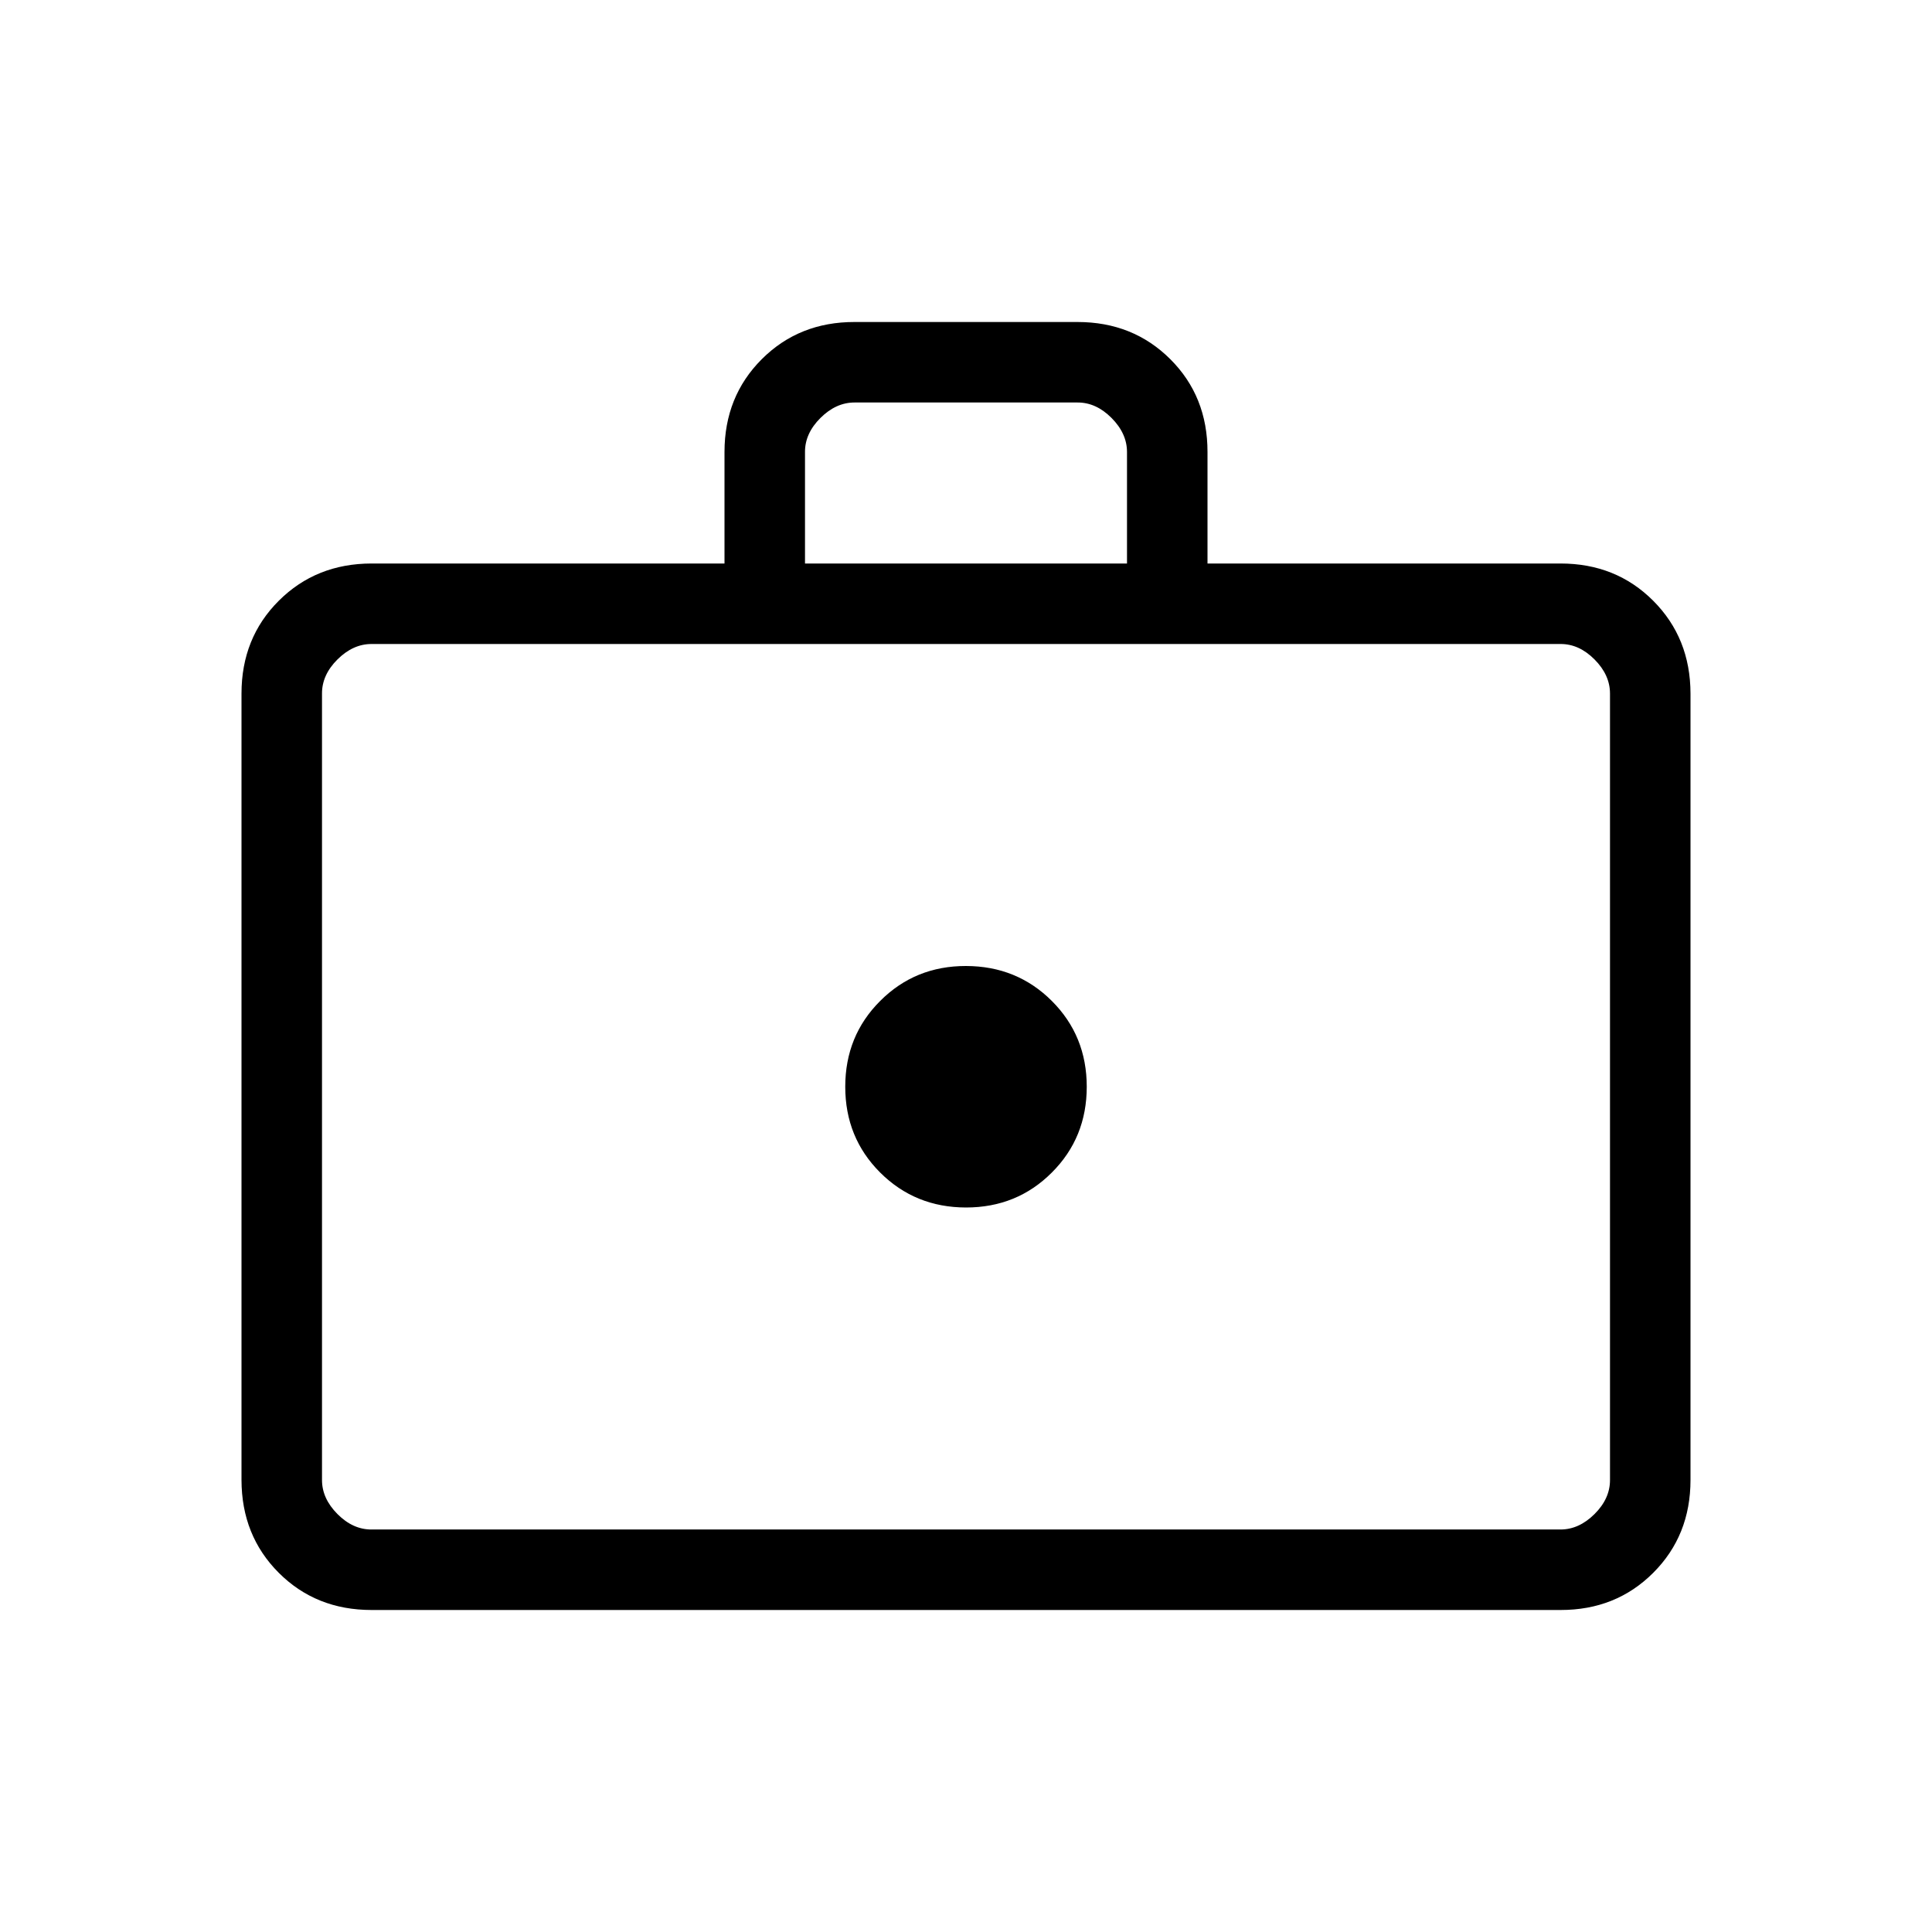 <svg xmlns="http://www.w3.org/2000/svg" width="3em" height="3em" viewBox="0 0 24 24"><path fill="currentColor" d="M12 15q.633 0 1.066-.434q.434-.433.434-1.066t-.434-1.066T12 12t-1.066.434q-.434.433-.434 1.066t.434 1.066T12 15m-7.384 5q-.691 0-1.153-.462T3 18.384V8.616q0-.691.463-1.153T4.615 7H9V5.615q0-.69.463-1.153T10.616 4h2.769q.69 0 1.153.462T15 5.615V7h4.385q.69 0 1.152.463T21 8.616v9.769q0 .69-.463 1.153T19.385 20zm0-1h14.769q.23 0 .423-.192t.192-.424V8.616q0-.231-.192-.424T19.385 8H4.615q-.23 0-.423.192T4 8.616v9.769q0 .23.192.423t.423.192M10 7h4V5.615q0-.23-.192-.423T13.385 5h-2.77q-.23 0-.423.192T10 5.615zM4 19V8z"/></svg>